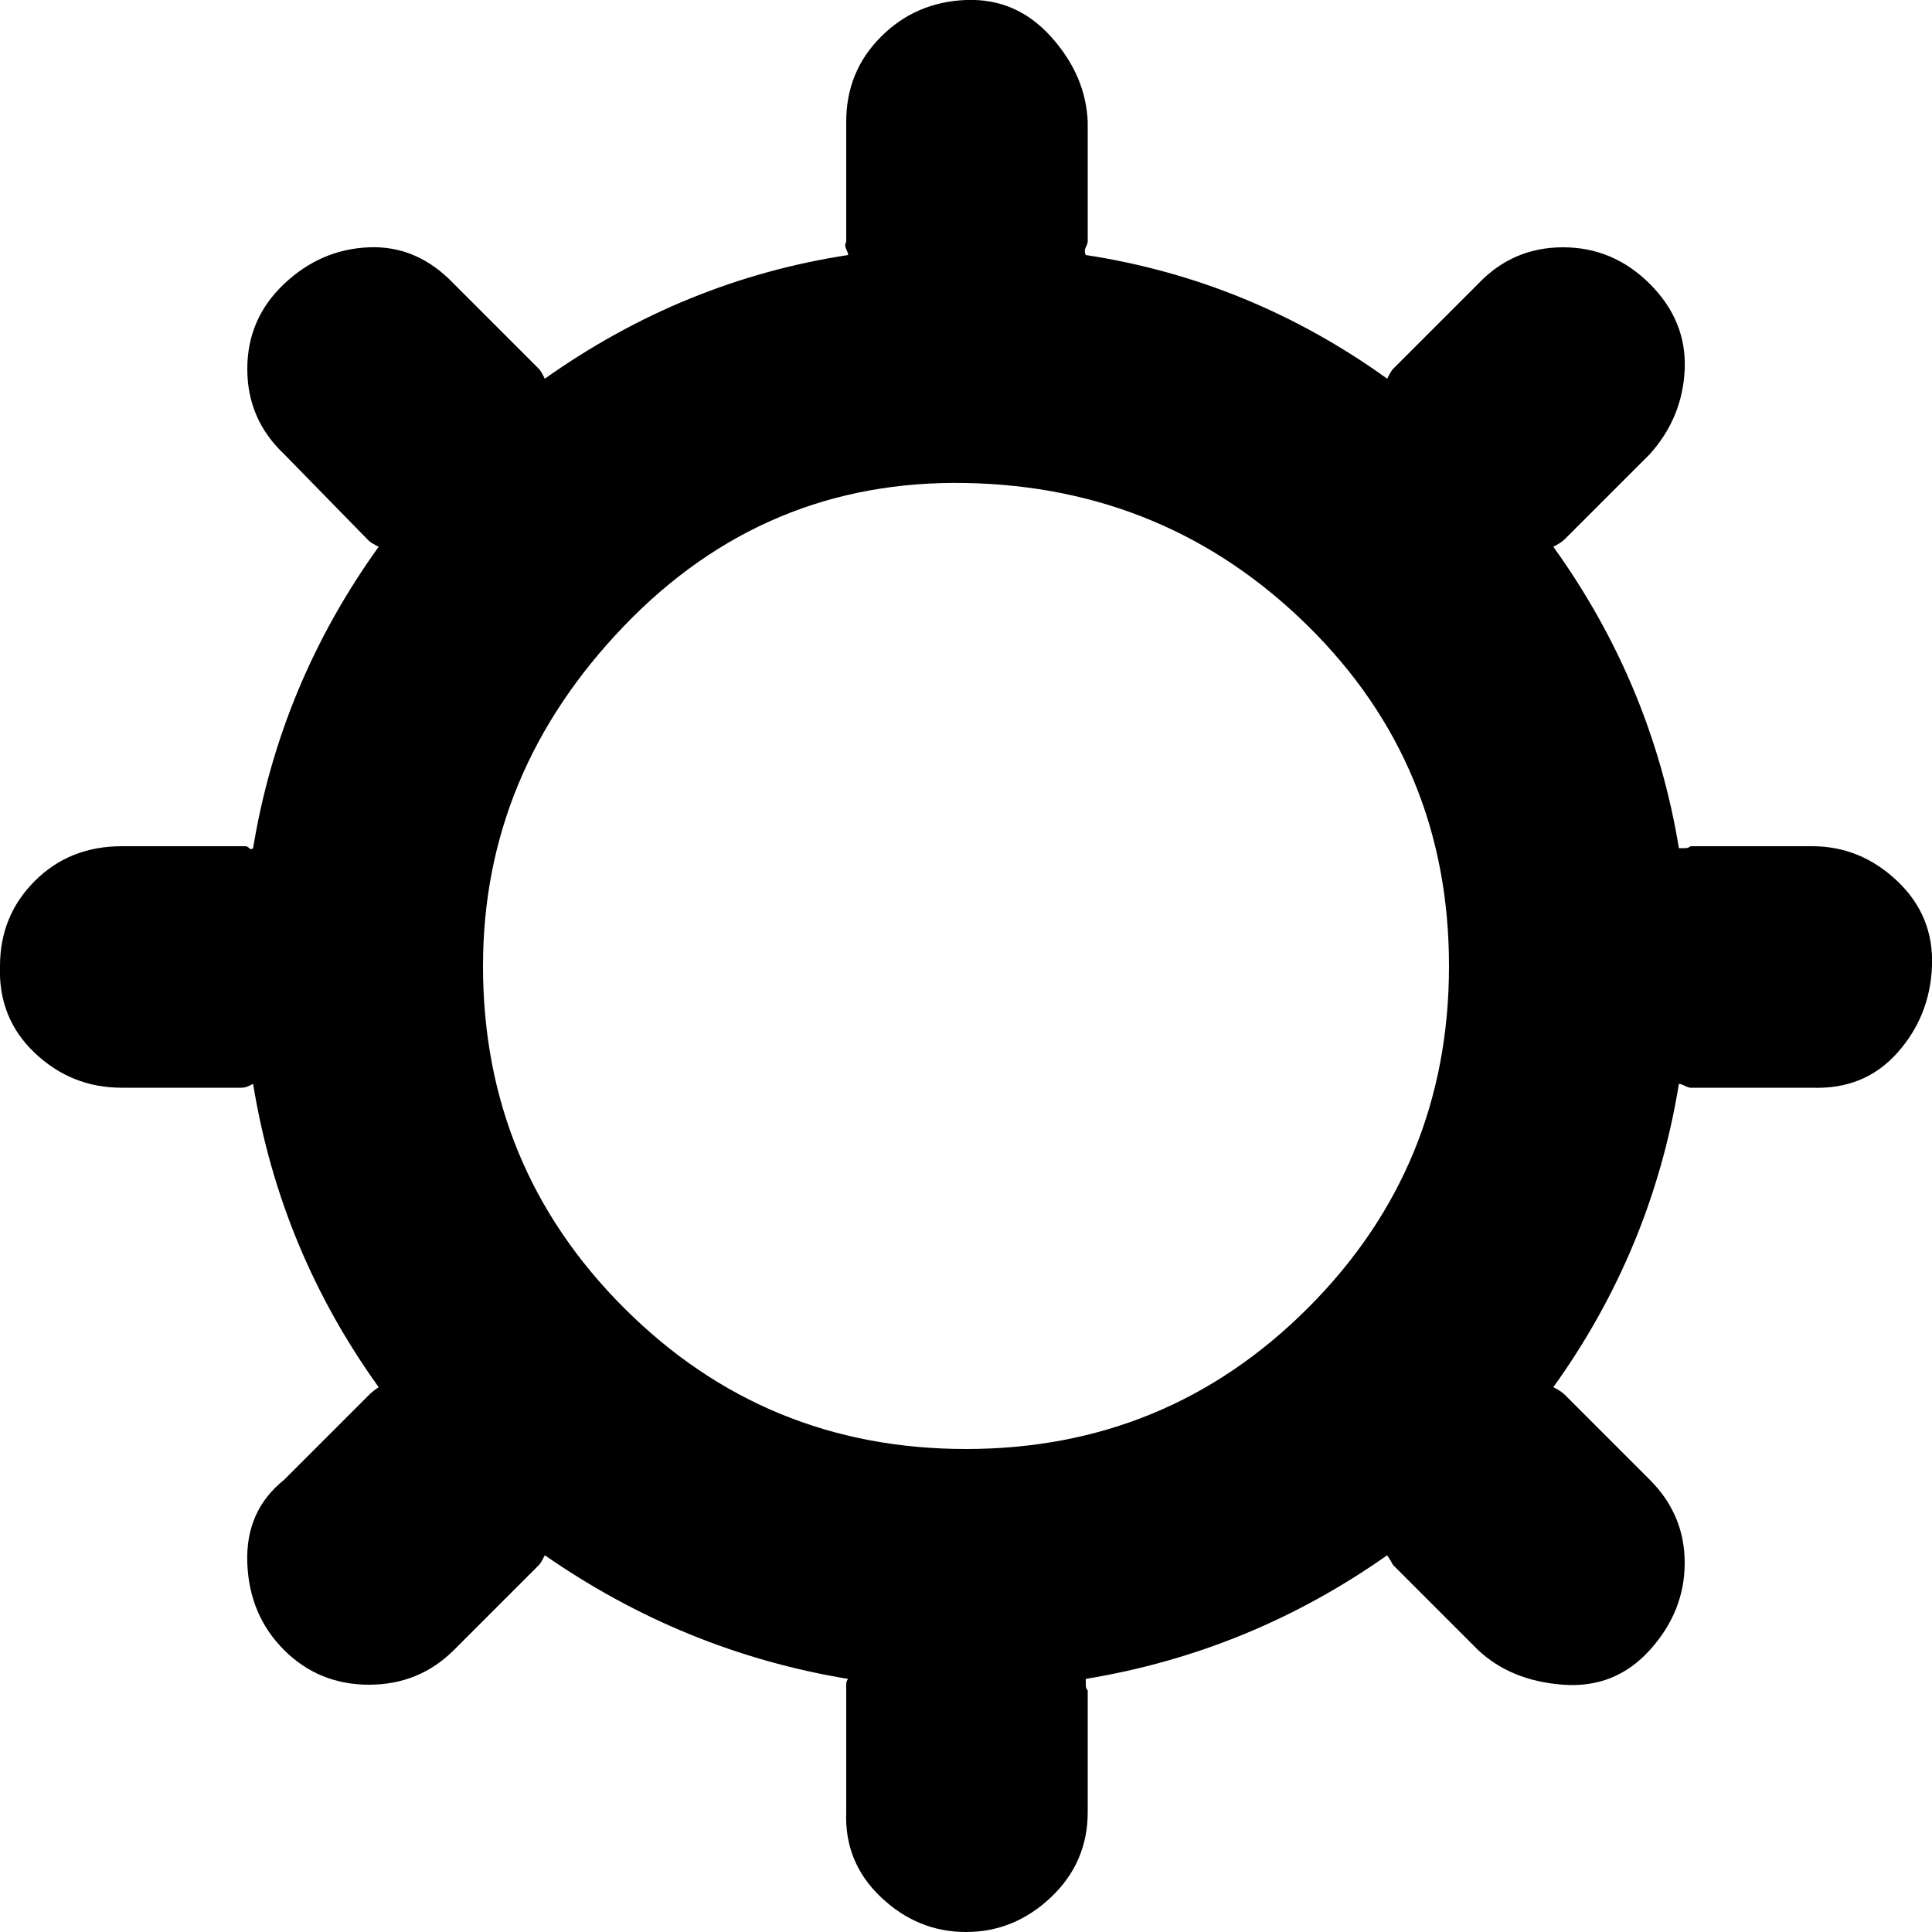 <?xml version="1.0" encoding="utf-8"?>
<!-- Uploaded to: SVG Repo, www.svgrepo.com, Generator: SVG Repo Mixer Tools -->
<svg fill="#000000" width="800px" height="800px" viewBox="0 0 32 32" version="1.1" xmlns="http://www.w3.org/2000/svg">
<title>cog</title>
<path d="M0 16q0-0.832 0.576-1.408t1.44-0.576h1.984q0.032 0 0.064 0t0.064 0.032 0.064 0q0.448-2.72 2.080-4.992-0.128-0.064-0.16-0.096l-1.408-1.44q-0.608-0.576-0.608-1.408t0.608-1.408 1.408-0.608 1.408 0.608l1.408 1.408q0.032 0.032 0.096 0.16 2.304-1.632 5.024-2.048 0-0.032-0.032-0.096t0-0.128v-1.984q0-0.832 0.576-1.408t1.408-0.608 1.408 0.608 0.608 1.408v1.984q0 0.032-0.032 0.096t0 0.128q2.72 0.416 4.992 2.048 0.064-0.128 0.096-0.16l1.408-1.408q0.576-0.608 1.408-0.608t1.44 0.608 0.576 1.408-0.576 1.408l-1.408 1.408q-0.064 0.064-0.192 0.128 1.632 2.272 2.080 4.992 0.032 0 0.096 0t0.096-0.032h2.016q0.8 0 1.408 0.576t0.576 1.408-0.576 1.44-1.408 0.576h-2.016q-0.032 0-0.096-0.032t-0.096-0.032q-0.448 2.752-2.080 5.024 0.128 0.064 0.192 0.128l1.408 1.408q0.576 0.576 0.576 1.376t-0.576 1.44-1.44 0.576-1.408-0.576l-1.408-1.408q-0.032-0.064-0.096-0.16-2.272 1.6-4.992 2.048 0 0.032 0 0.096t0.032 0.096v2.016q0 0.832-0.608 1.408t-1.408 0.576-1.408-0.576-0.576-1.408v-2.016q0-0.032 0-0.096t0.032-0.096q-2.72-0.448-5.024-2.048-0.064 0.128-0.096 0.16l-1.408 1.408q-0.576 0.576-1.408 0.576t-1.408-0.576-0.608-1.44 0.608-1.376l1.408-1.408q0.064-0.064 0.16-0.128-1.632-2.272-2.080-5.024 0 0-0.064 0.032t-0.128 0.032h-1.984q-0.832 0-1.44-0.576t-0.576-1.44zM8 16q0 3.328 2.336 5.664t5.664 2.336 5.664-2.336 2.336-5.664-2.336-5.632-5.664-2.368-5.664 2.368-2.336 5.632z"></path>
</svg>